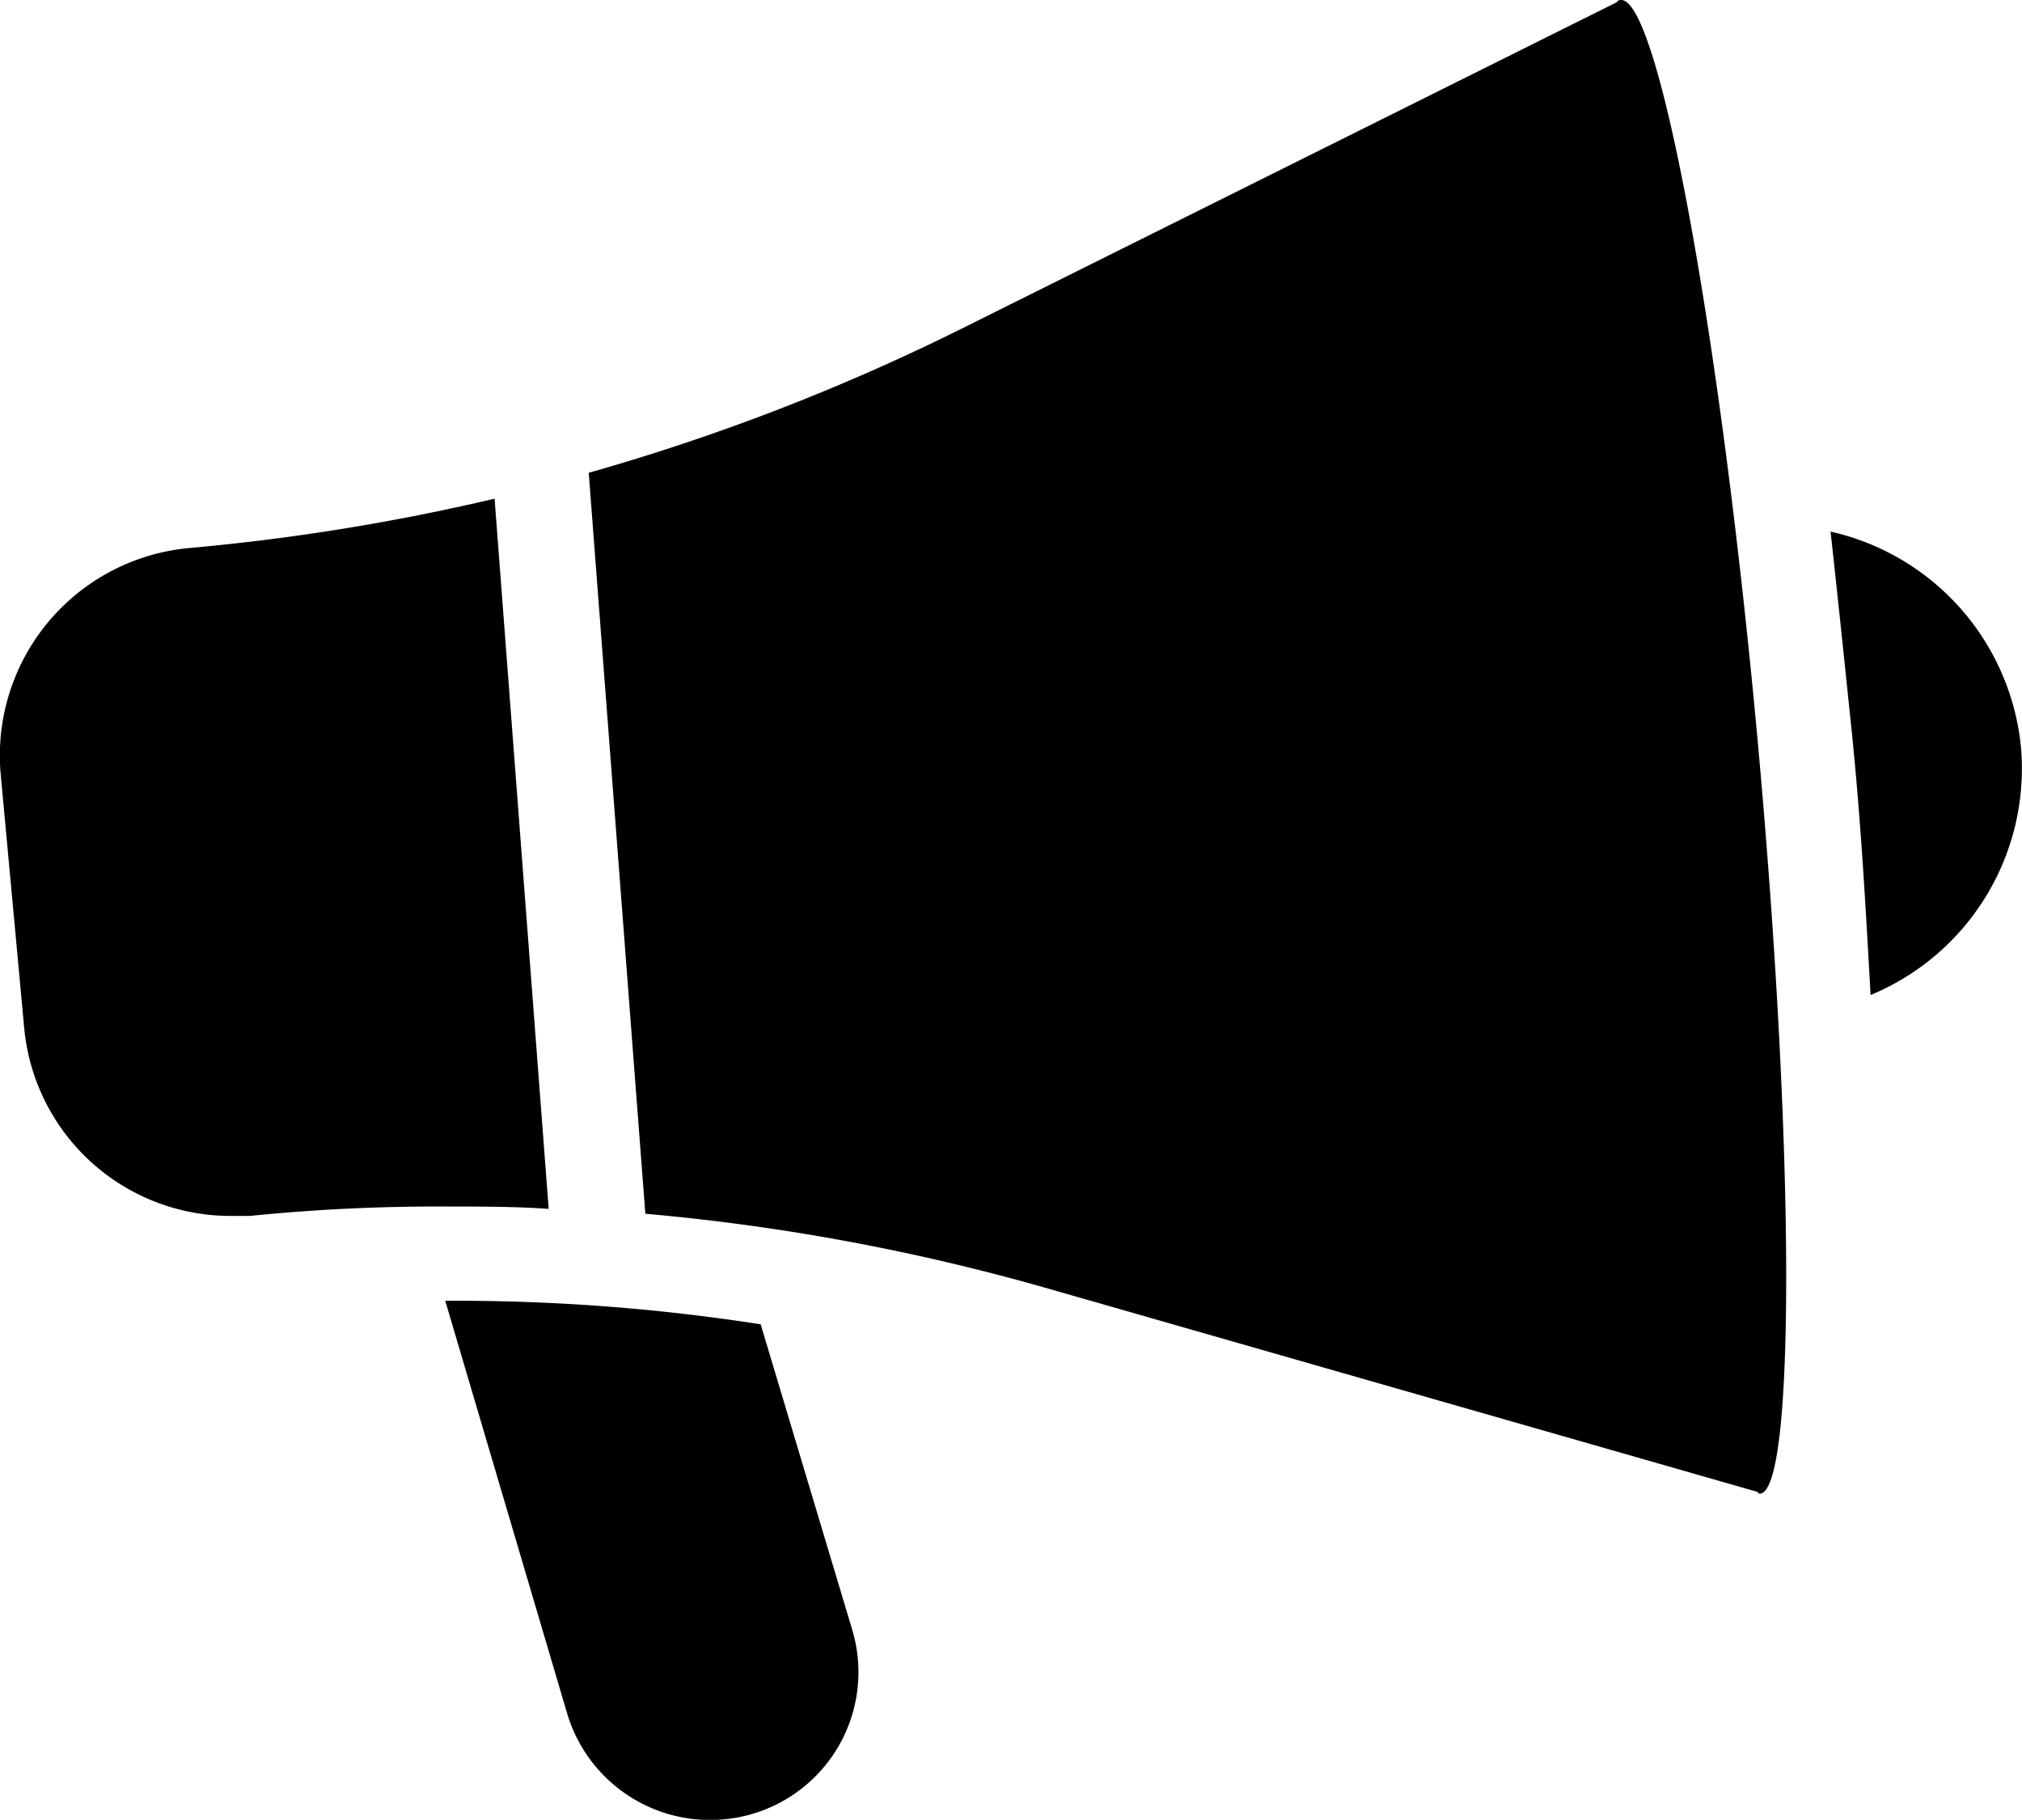 <svg xmlns="http://www.w3.org/2000/svg" width="25" height="22.498" viewBox="0 0 25 22.498">
    <defs>
        <style>
            <!-- .notice{fill:#bbbbbe} -->
        </style>
    </defs>
    <g id="공지사항_아이콘" data-name="공지사항 아이콘" transform="translate(-6.57 -9)">
        <g id="그룹_5" data-name="그룹 5" transform="translate(12.075 15.572)">
            <path id="패스_312" d="M86.755 34.275A3.034 3.034 0 0 0 84.4 31.6c.087.785.174 1.628.262 2.472.116 1.134.174 2.21.233 3.257a3.03 3.03 0 0 0 1.86-3.054z" class="notice" data-name="패스 312" transform="translate(-67.272 -31.6)"/>
            <path id="패스_313" d="M25.5 64.3l1.512 5.118a1.844 1.844 0 0 0 2.3 1.221 1.826 1.826 0 0 0 1.221-2.268l-1.133-3.78a24.479 24.479 0 0 0-3.868-.291z" class="notice" data-name="패스 313" transform="translate(-25.5 -54.791)"/>
        </g>
        <g id="그룹_6" data-name="그룹 6" transform="translate(6.57 9)">
            <path id="패스_314" d="M8.9 30.811A2.576 2.576 0 0 0 6.578 33.6l.291 3.141a2.561 2.561 0 0 0 2.559 2.326h.233a23.075 23.075 0 0 1 2.472-.116c.407 0 .814 0 1.221.029l-.669-8.78a26.962 26.962 0 0 1-3.785.611z" class="notice" data-name="패스 314" transform="translate(-6.57 -24.035)"/>
            <path id="패스_315" d="M46.053 18.16C45.588 13.1 44.831 9 44.366 9c-.029 0-.029 0-.058.029l-8.113 4.042a26.768 26.768 0 0 1-4.595 1.774l.7 9.16a26.6 26.6 0 0 1 5 .931l8.724 2.5c.029 0 .029.029.058.029.436-.028.436-4.216-.029-9.305z" class="notice" data-name="패스 315" transform="translate(-24.321 -9)"/>
        </g>
    </g>
</svg>
